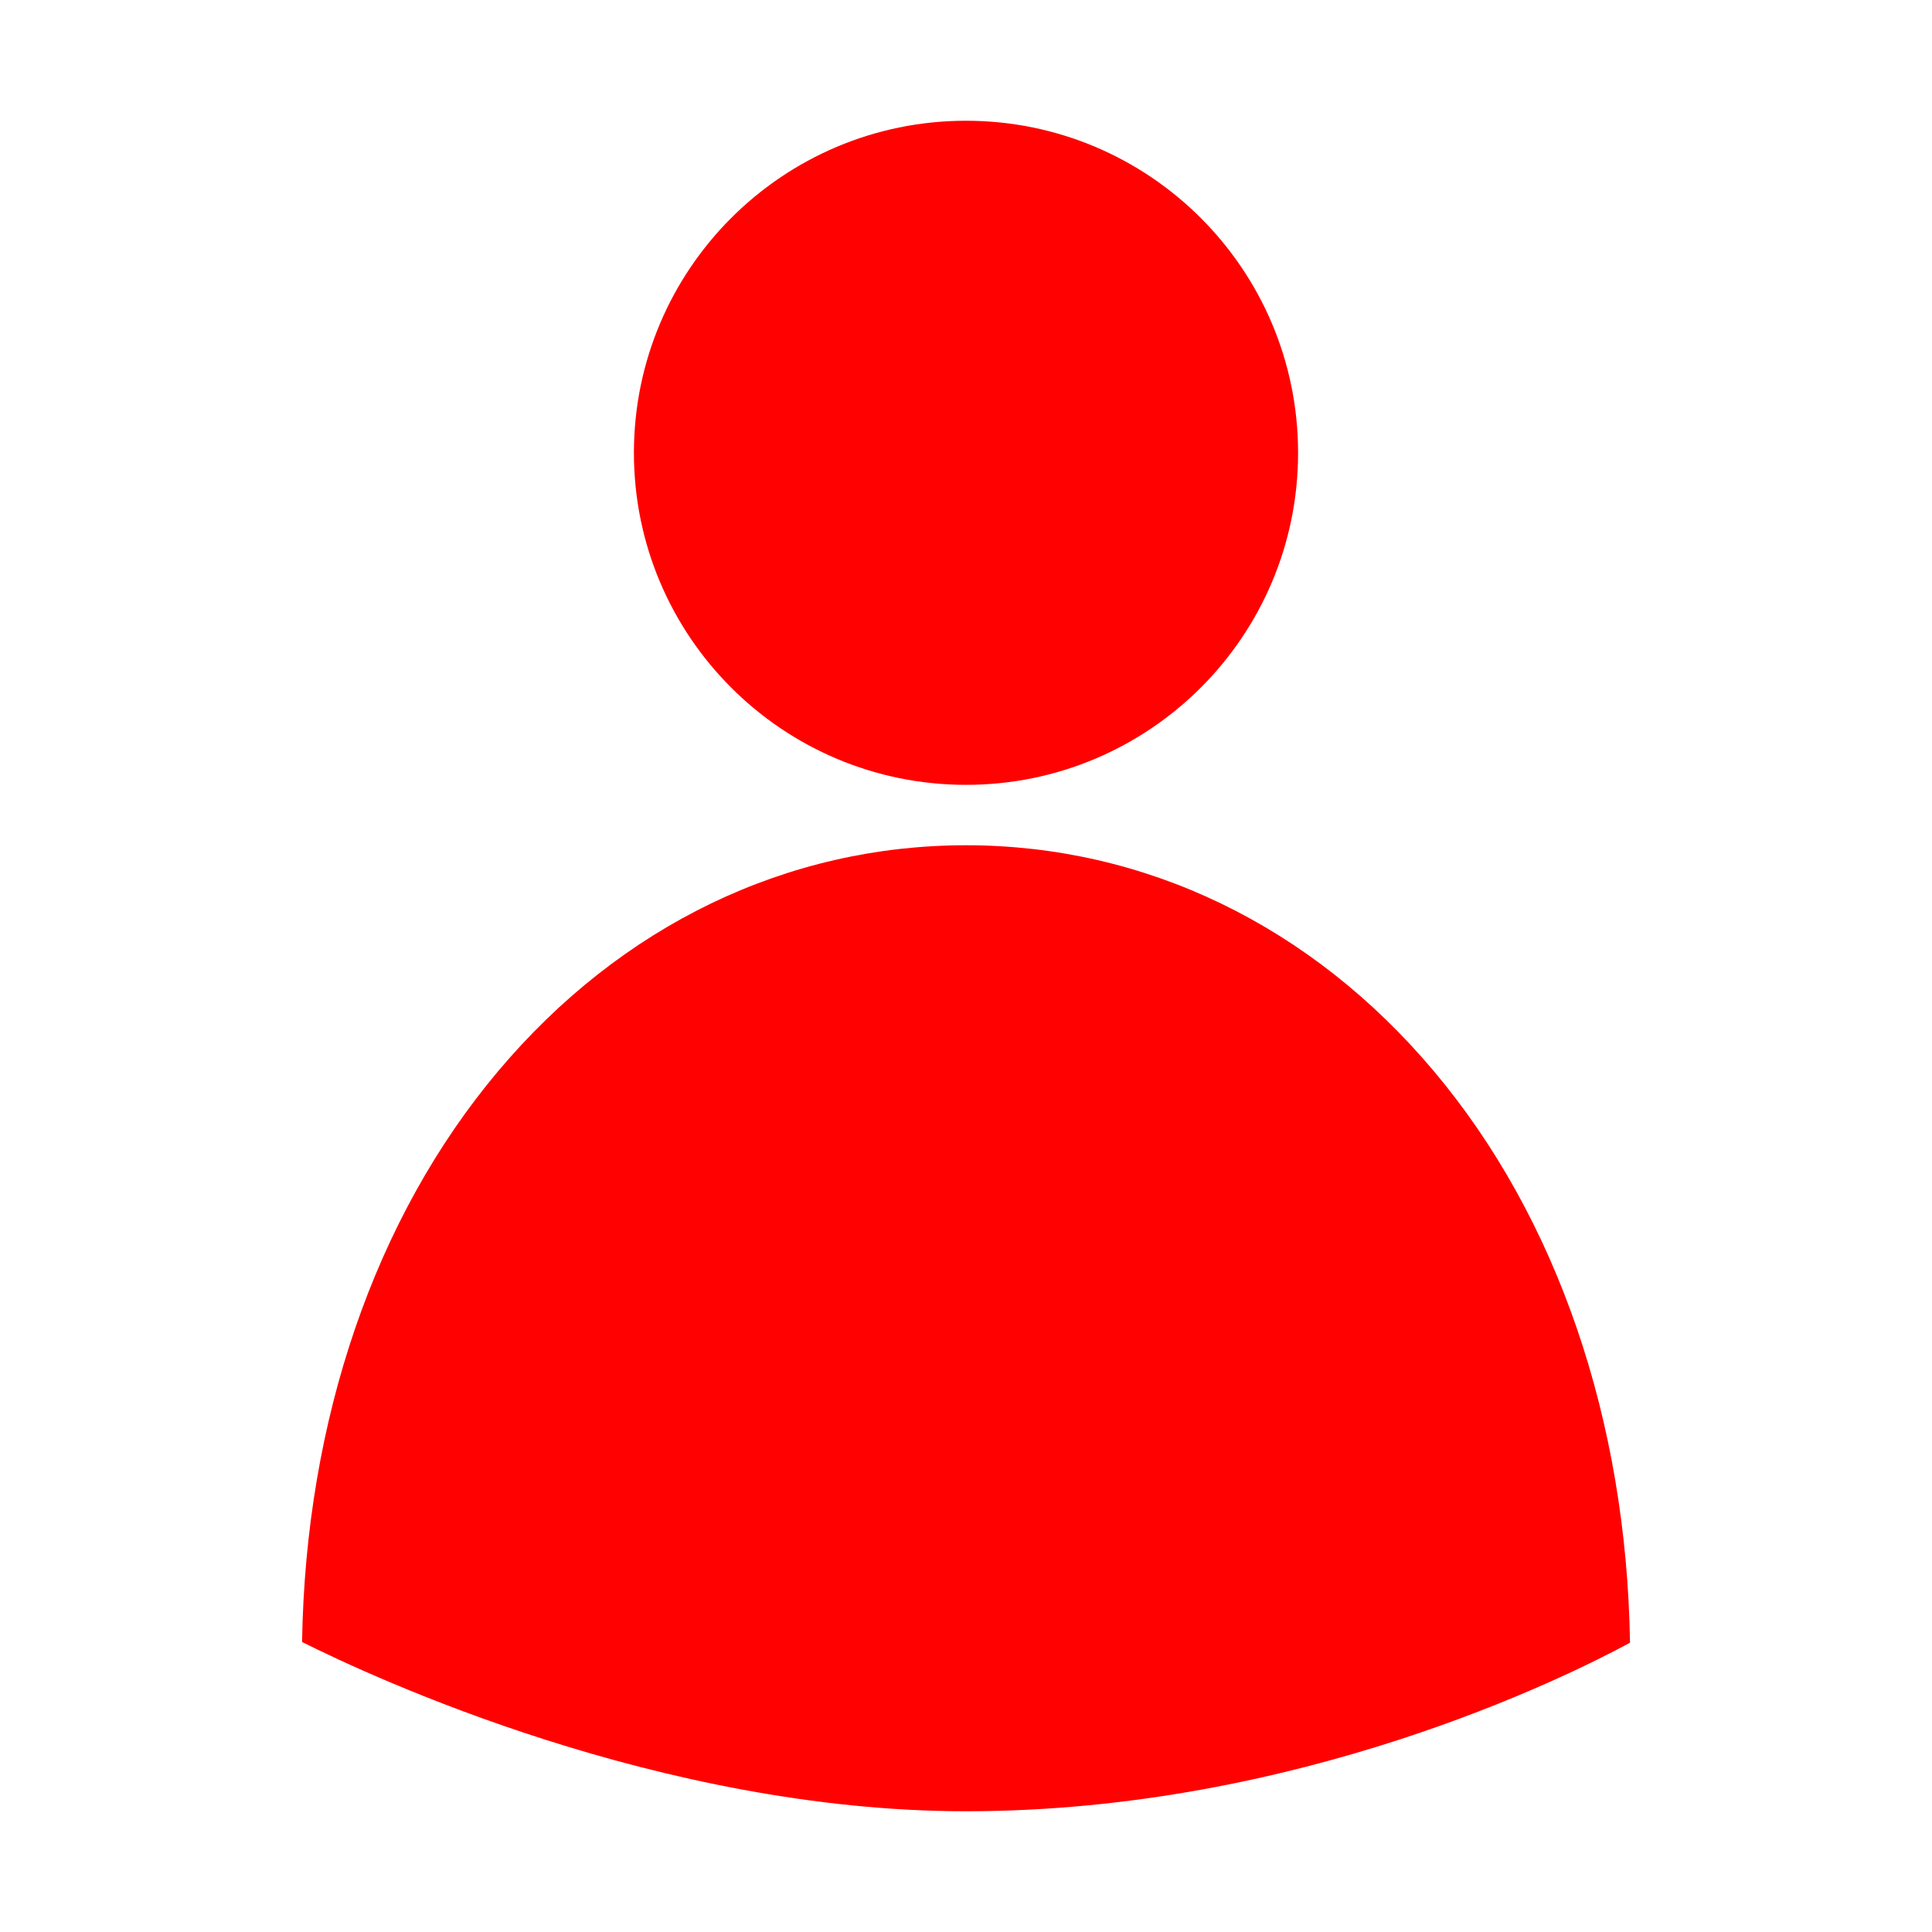 <svg width="26" height="26" viewBox="0 0 26 26" fill="none" xmlns="http://www.w3.org/2000/svg">
<path d="M21.936 22.107C21.889 19.111 20.956 16.387 19.296 14.415C17.646 12.454 15.411 11.375 13 11.375C10.589 11.375 8.354 12.454 6.704 14.415C5.046 16.385 4.113 19.105 4.065 22.097C5.002 22.567 8.881 24.375 13 24.375C17.454 24.375 21.066 22.577 21.936 22.107V22.107Z" fill="#FF0101"/>
<path d="M13 10.562C15.468 10.562 17.469 8.562 17.469 6.094C17.469 3.626 15.468 1.625 13 1.625C10.532 1.625 8.531 3.626 8.531 6.094C8.531 8.562 10.532 10.562 13 10.562Z" fill="#FF0101"/>
</svg>
